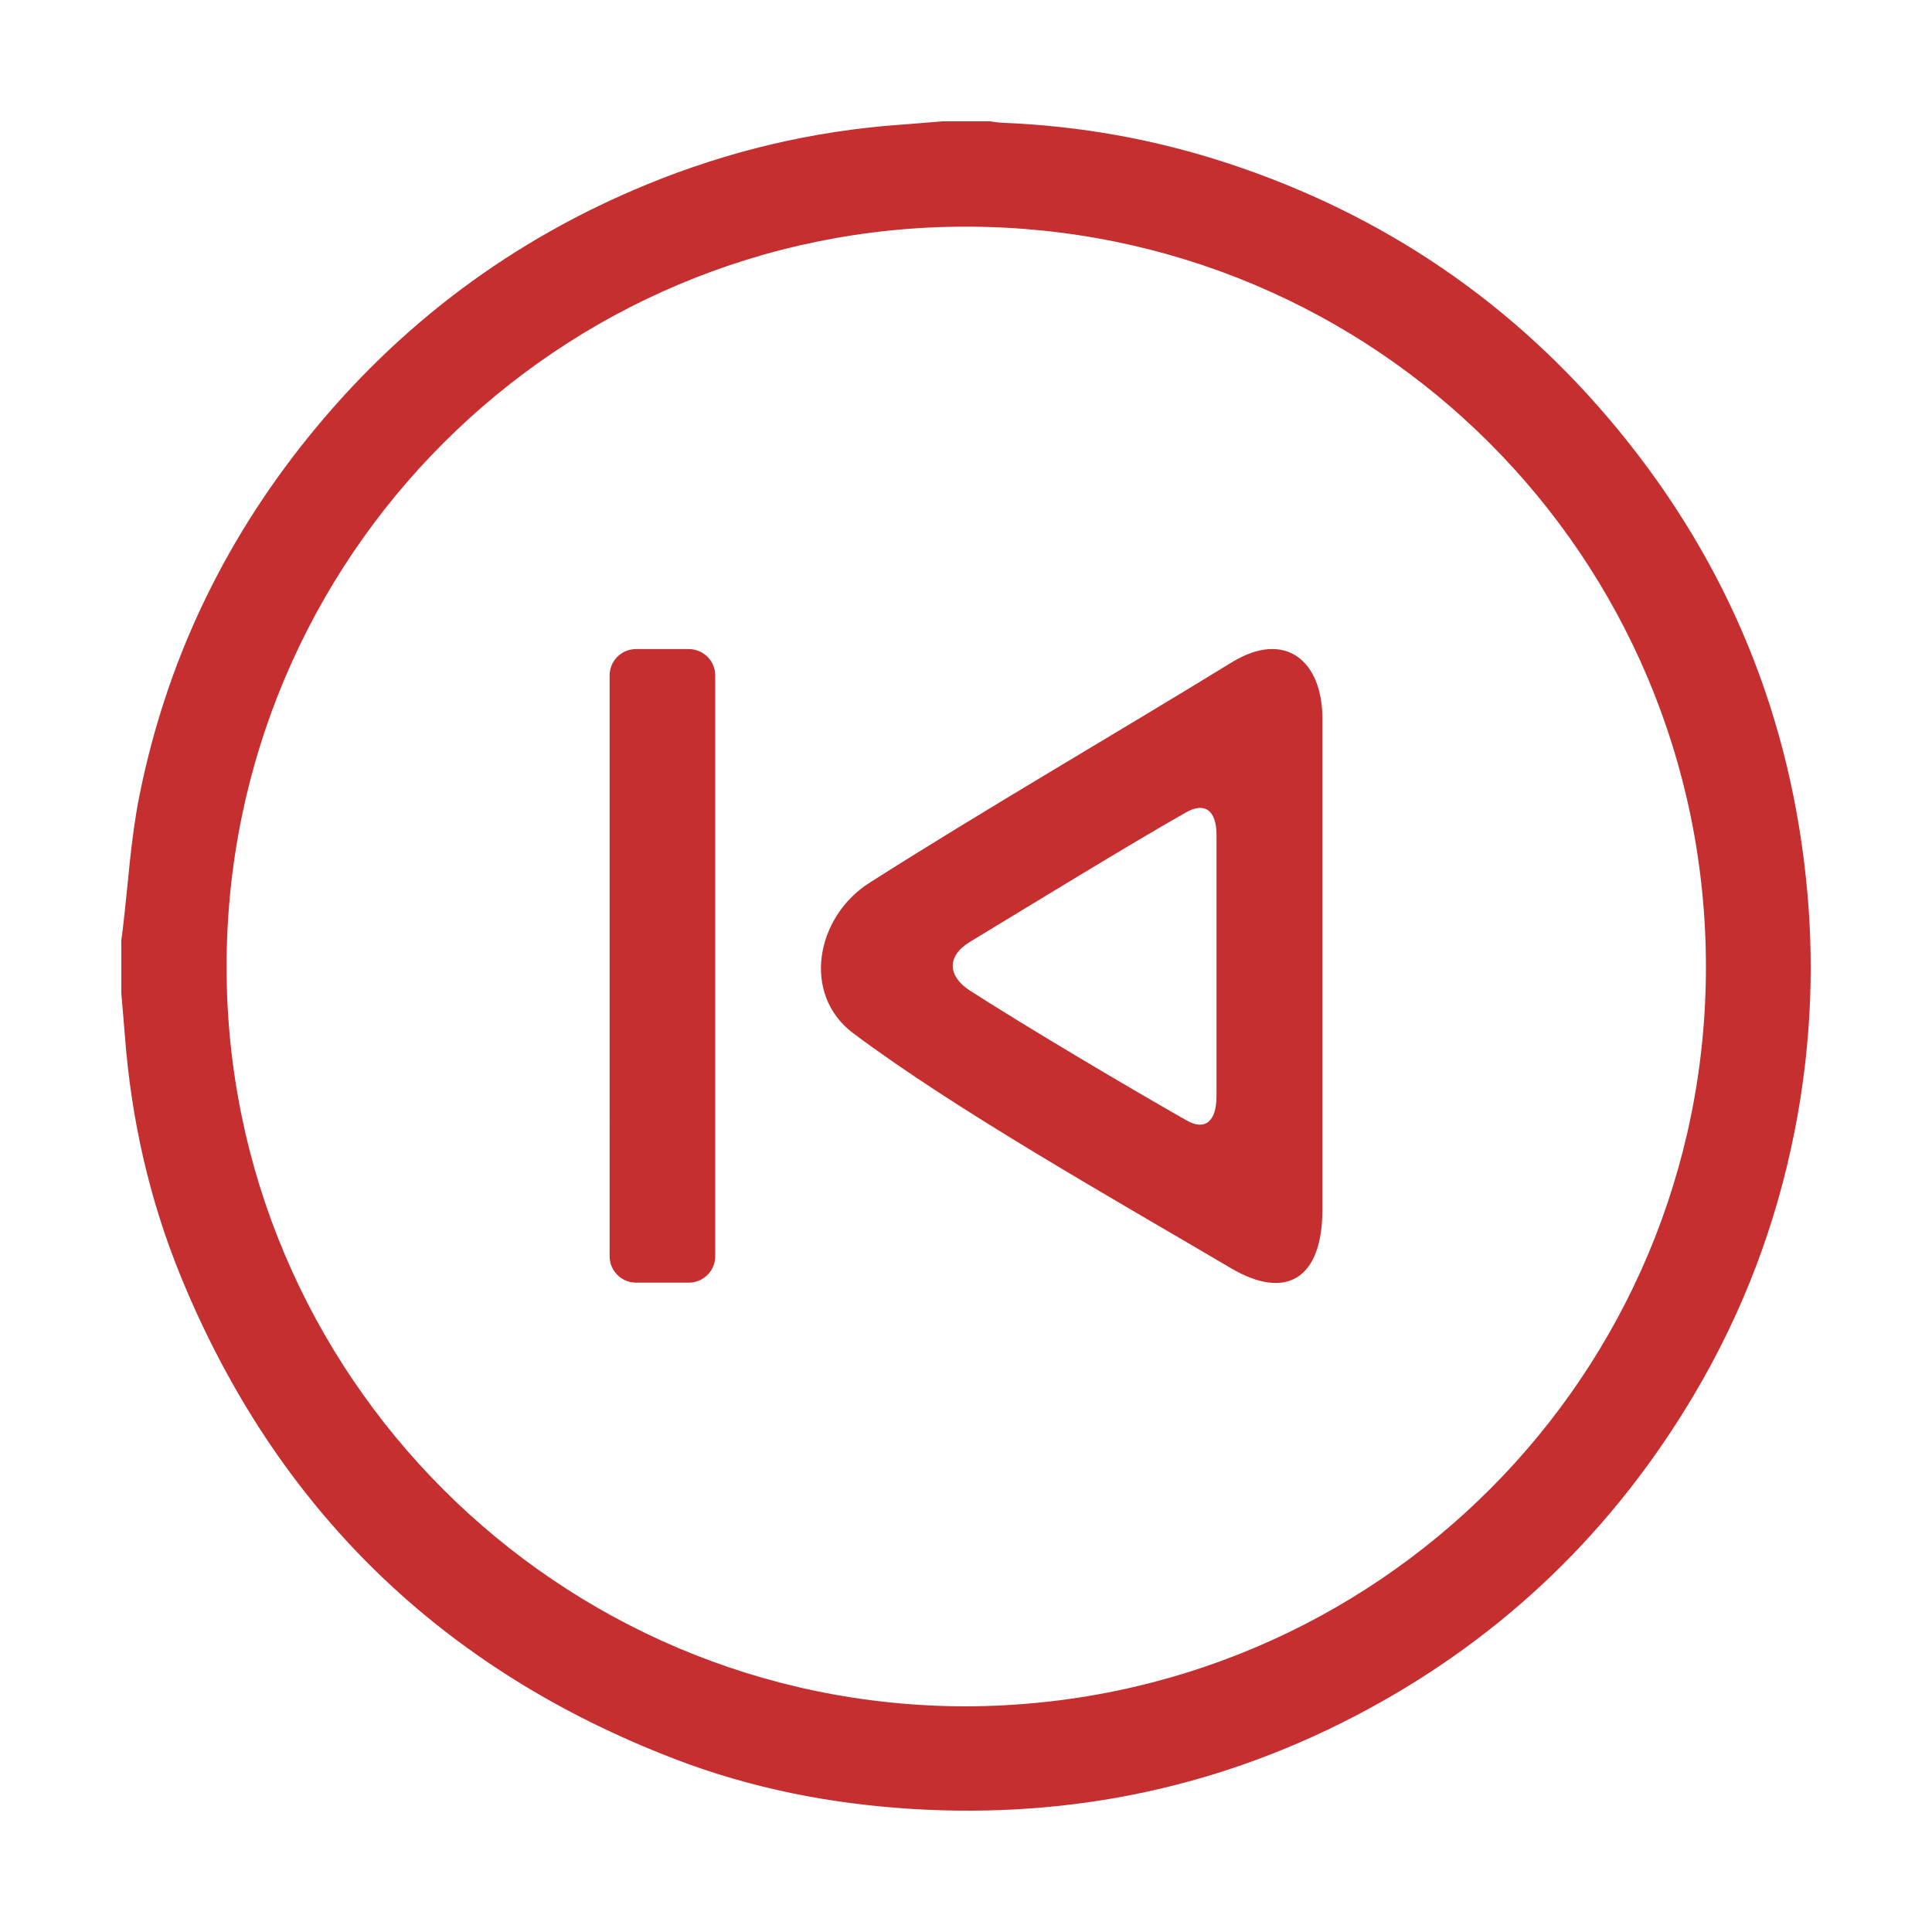 <?xml version="1.0" standalone="no"?><!DOCTYPE svg PUBLIC "-//W3C//DTD SVG 1.1//EN" "http://www.w3.org/Graphics/SVG/1.1/DTD/svg11.dtd"><svg class="icon" width="32px" height="32.00px" viewBox="0 0 1024 1024" version="1.1" xmlns="http://www.w3.org/2000/svg"><path fill="#C62F2F" d="M64.289 526.512l0-28.01c0.256-1.962 0.522-3.924 0.76-5.886 2.852-23.621 4.168-47.55 8.832-70.812 14.084-70.288 43.997-133.498 88.957-189.414 48.499-60.323 108.581-105.307 180.201-134.7 42.823-17.572 87.364-28.182 133.58-31.546 7.625-0.555 15.242-1.222 22.865-1.838l25.009 0c2.3 0.265 4.595 0.68 6.903 0.77 40.861 1.629 80.751 8.746 119.567 21.526 82.522 27.165 151.68 74.249 206.786 141.312 58.519 71.214 91.907 153.004 100.166 244.949 3.841 42.793 1.497 85.239-6.865 127.334-9.789 49.266-27.447 95.579-53.038 138.808-42.438 71.685-100.252 127.659-173.501 167.203-75.265 40.634-155.897 57.843-241.327 52.555-43.024-2.664-84.961-10.9-125.159-26.301-124.023-47.528-211.672-132.775-262.124-255.746-16.796-40.937-26.383-83.738-29.725-127.898C65.614 541.375 64.921 533.945 64.289 526.512L64.289 526.512zM512.174 904.396c217.75-0.728 392.276-176.014 392.002-392.37-0.274-217.232-175.273-391.647-391.826-391.89-216.513-0.243-392.082 175.197-392.258 391.964C119.922 728.49 295.691 904.36 512.174 904.396L512.174 904.396zM512.174 904.396M652.652 351.169c-58.137 35.763-133.384 79.466-191.88 116.779-28.443 18.143-35.954 59.142-8.577 79.662 54.224 40.639 136.971 87.271 200.281 124.577 29.36 17.306 48.414 5.398 48.414-30.917L700.89 380.636C700.89 350.777 681.598 333.36 652.652 351.169zM644.78 580.932c0 13.363-6.006 18.499-15.691 13.007-29.414-16.66-84.811-49.481-114.986-68.887-11.532-7.419-12.793-18.09 0-25.851 32.368-19.615 85.2-52.018 114.581-68.659 9.923-5.621 16.097-0.915 16.097 12.014C644.78 477.211 644.78 545.778 644.78 580.932zM365.086 679.827l-27.984 0c-7.727 0-13.994-6.266-13.994-13.993L323.108 358.015c0-7.726 6.267-13.992 13.994-13.992l27.984 0c7.73 0 13.996 6.266 13.996 13.992l0 307.82C379.082 673.562 372.817 679.827 365.086 679.827L365.086 679.827zM365.086 679.827" /></svg>